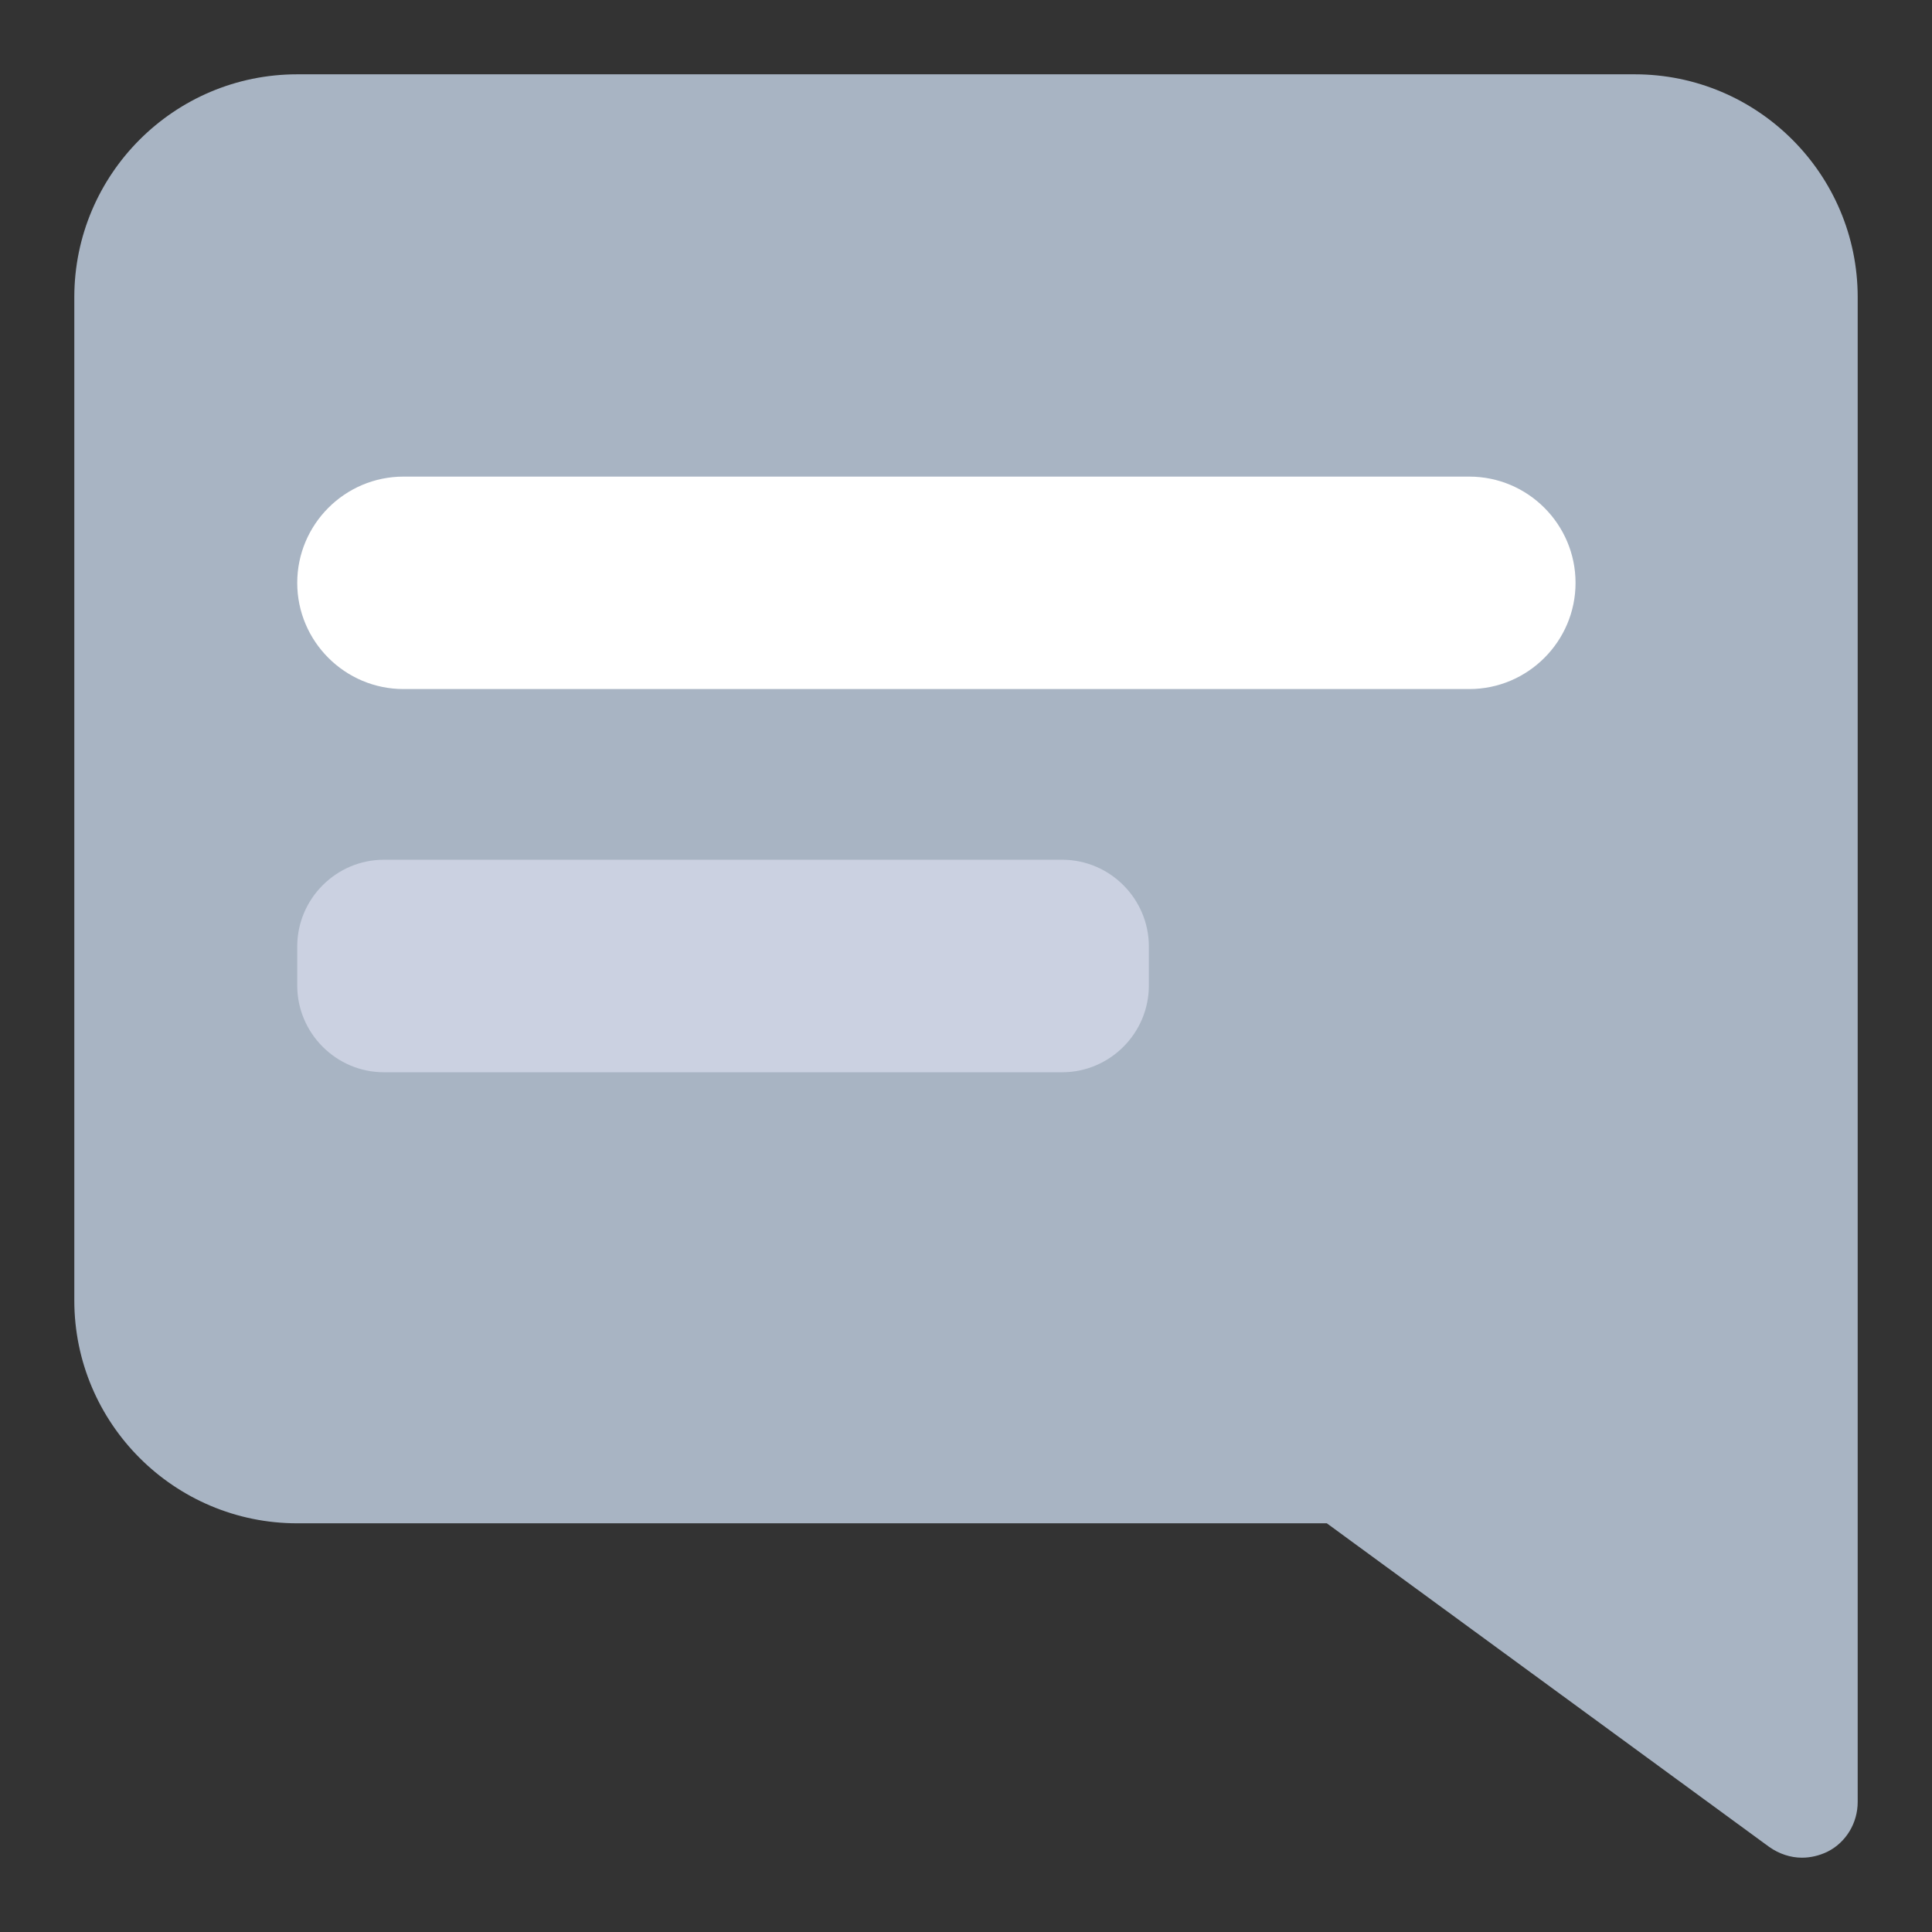 <svg width="26" height="26" viewBox="0 0 26 26" fill="none" xmlns="http://www.w3.org/2000/svg">
<rect x="0" y="0" width="26" height="26" fill="#333333" stroke="none"/>
<path d="M1 4V17.5C1 19.155 2.345 20.5 4 20.5H17.856L23.809 24.855C23.941 24.948 24.095 25 24.25 25C24.367 25 24.484 24.972 24.592 24.92C24.845 24.794 25 24.531 25 24.25V4C25 2.345 23.655 1 22 1H4C2.345 1 1 2.345 1 4Z" fill="#A8B4C3"/>
<path d="M19.773 9.273H5.43C4.642 9.273 4 8.631 4 7.844C4 7.056 4.642 6.414 5.43 6.414H19.773C20.561 6.414 21.203 7.056 21.203 7.844C21.203 8.631 20.561 9.273 19.773 9.273Z" fill="white"/>
<path d="M14.294 14.43H5.167C4.525 14.43 4 13.905 4 13.262V12.738C4 12.095 4.525 11.57 5.167 11.57H14.294C14.936 11.57 15.461 12.095 15.461 12.738V13.262C15.461 13.905 14.936 14.43 14.294 14.43Z" fill="#CBD1E1"/>
</svg>
